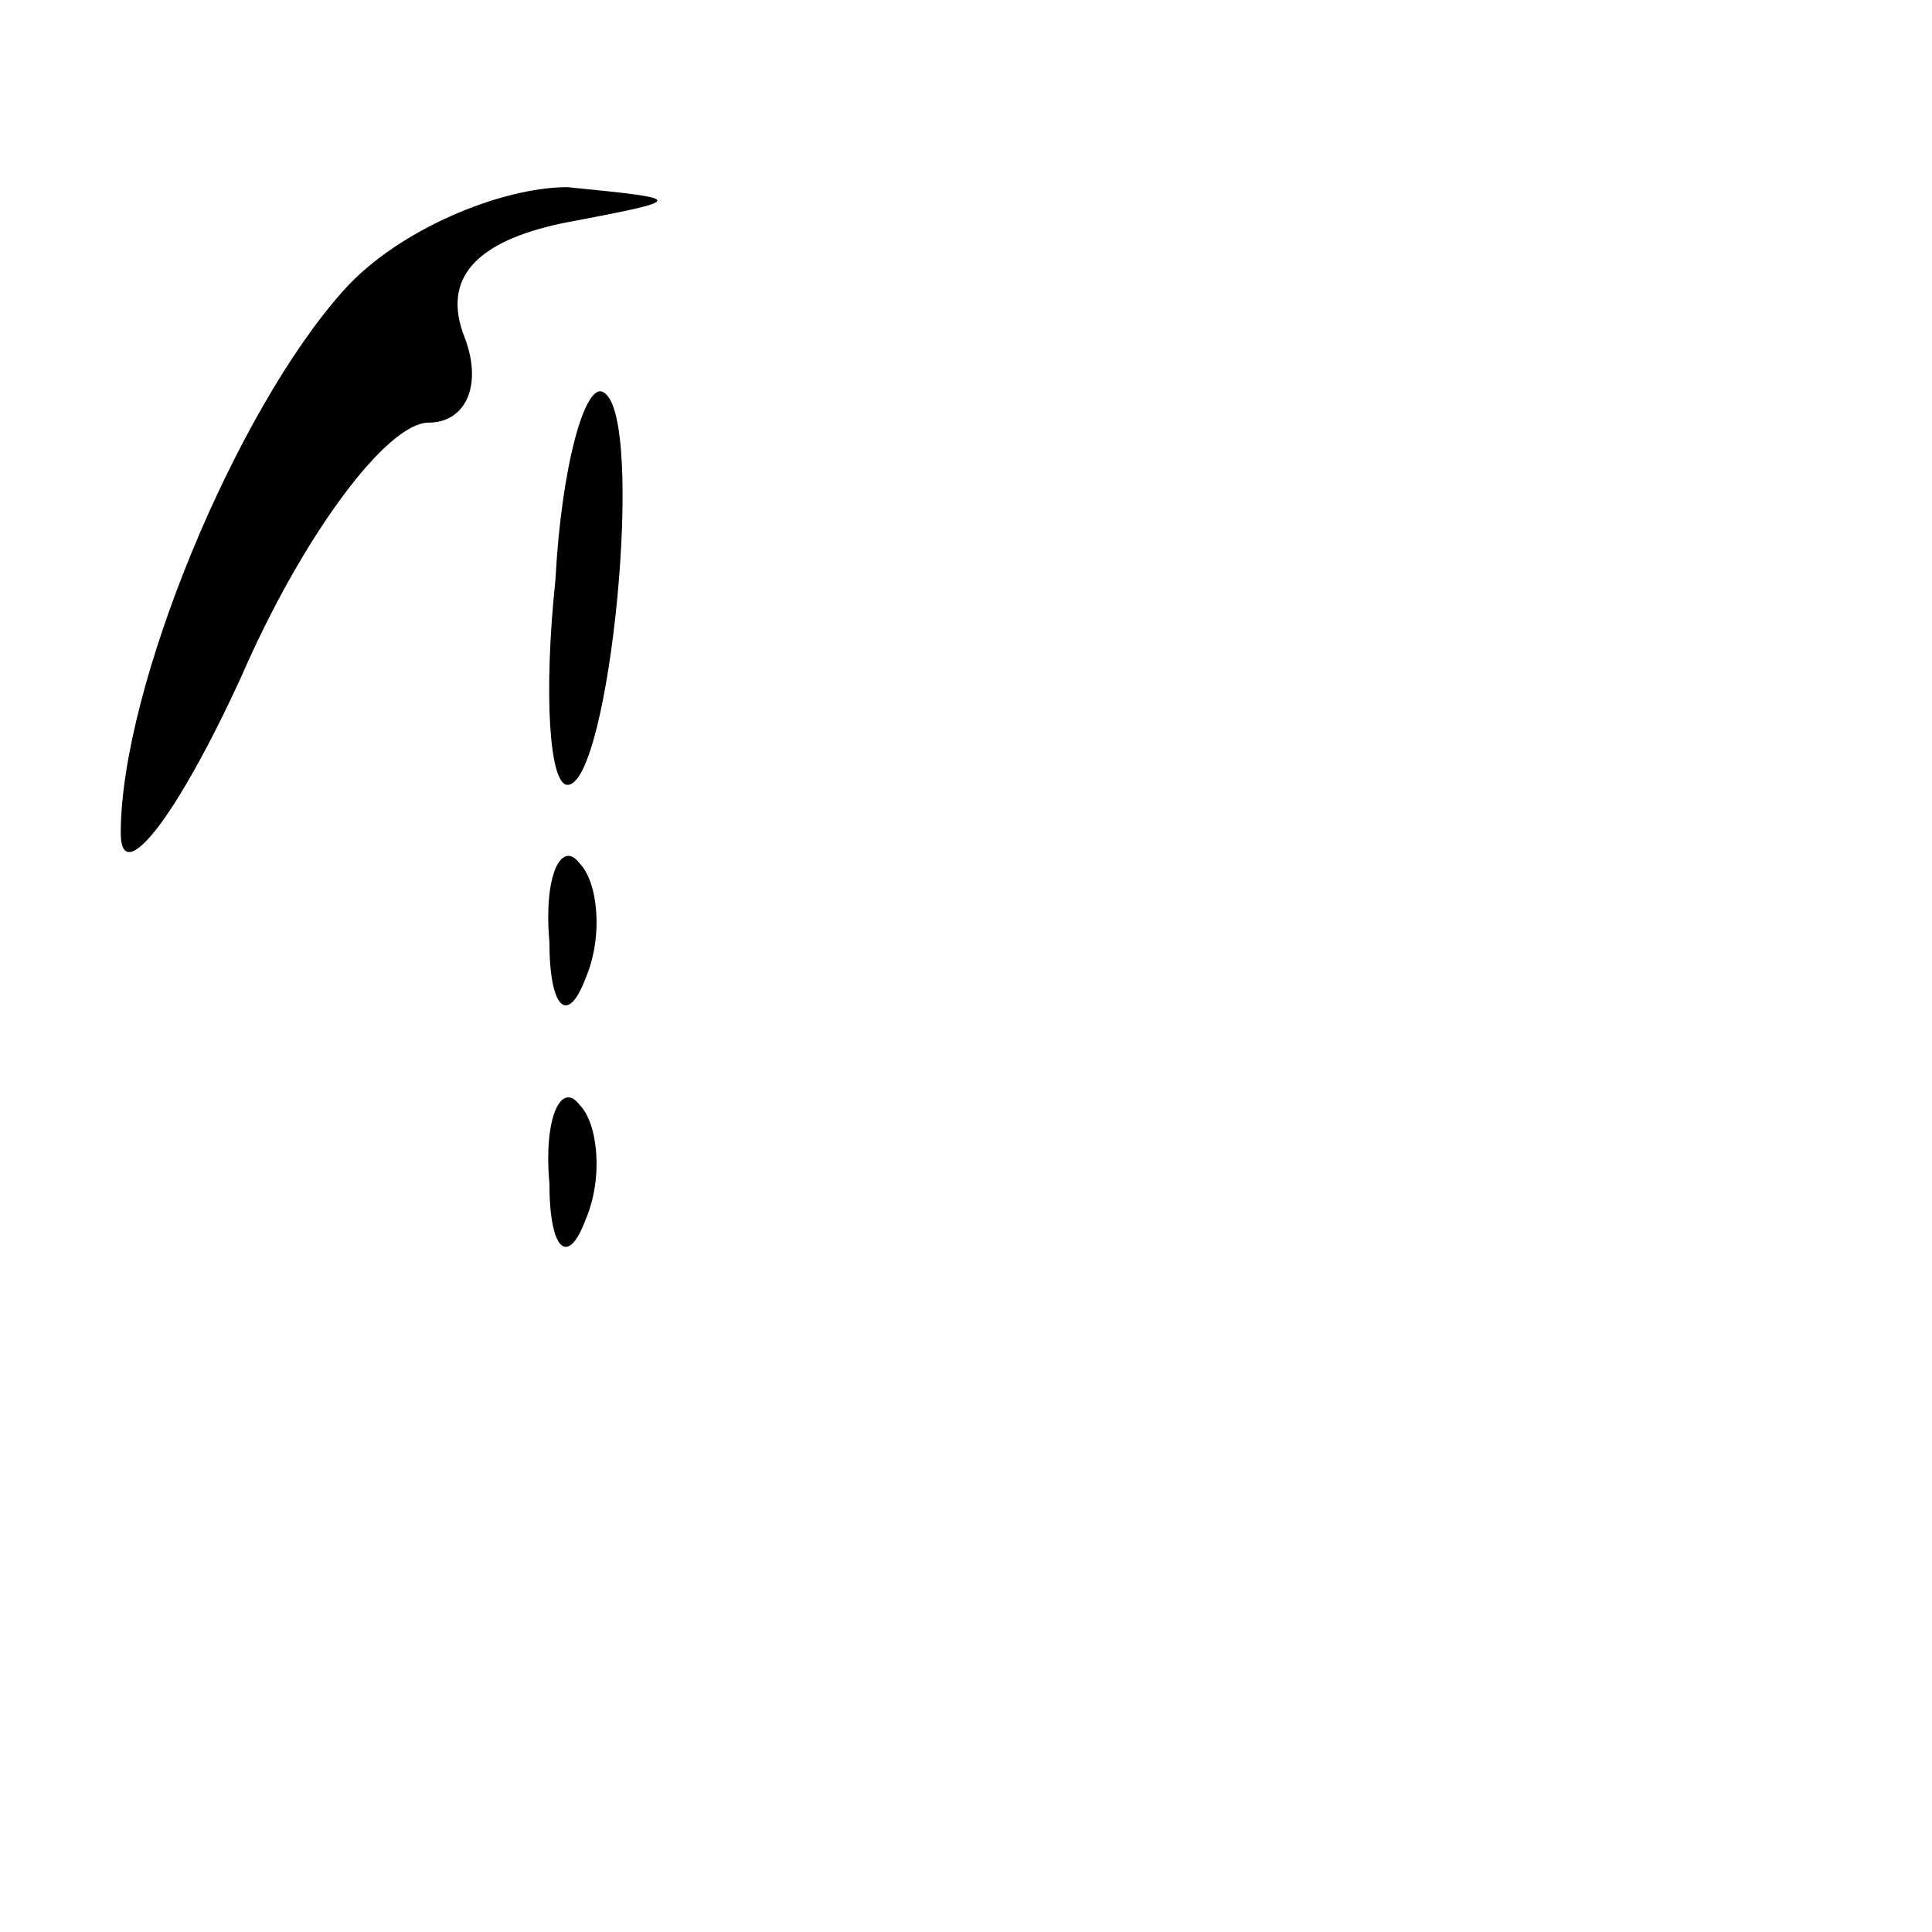 <?xml version="1.0" standalone="no"?>
<!DOCTYPE svg PUBLIC "-//W3C//DTD SVG 20010904//EN"
 "http://www.w3.org/TR/2001/REC-SVG-20010904/DTD/svg10.dtd">
<svg version="1.0" xmlns="http://www.w3.org/2000/svg"
 width="32pt" height="32pt" viewBox="0 0 32 32"
 preserveAspectRatio="xMidYMid meet">
<g transform="translate(0,32) scale(0.1,-0.1)"
fill="#000000" stroke="none">
<path fill="#000000" stroke="none" d="M57 272 c-18 -20 -37 -66 -37 -90 0 -9
9 2 20 26 10 23 24 42 31 42 6 0 9 6 6 14 -4 10 2 16 16 19 21 4 21 4 1 6 -11
0 -28 -7 -37 -17z"/>
<path fill="#000000" stroke="none" d="M92 224 c-2 -19 -1 -34 2 -34 7 0 13
61 6 65 -3 2 -7 -12 -8 -31z"/>
<path fill="#000000" stroke="none" d="M91 164 c0 -11 3 -14 6 -6 3 7 2 16 -1
19 -3 4 -6 -2 -5 -13z"/>
<path fill="#000000" stroke="none" d="M91 124 c0 -11 3 -14 6 -6 3 7 2 16 -1
19 -3 4 -6 -2 -5 -13z"/>
</g>
</svg>
